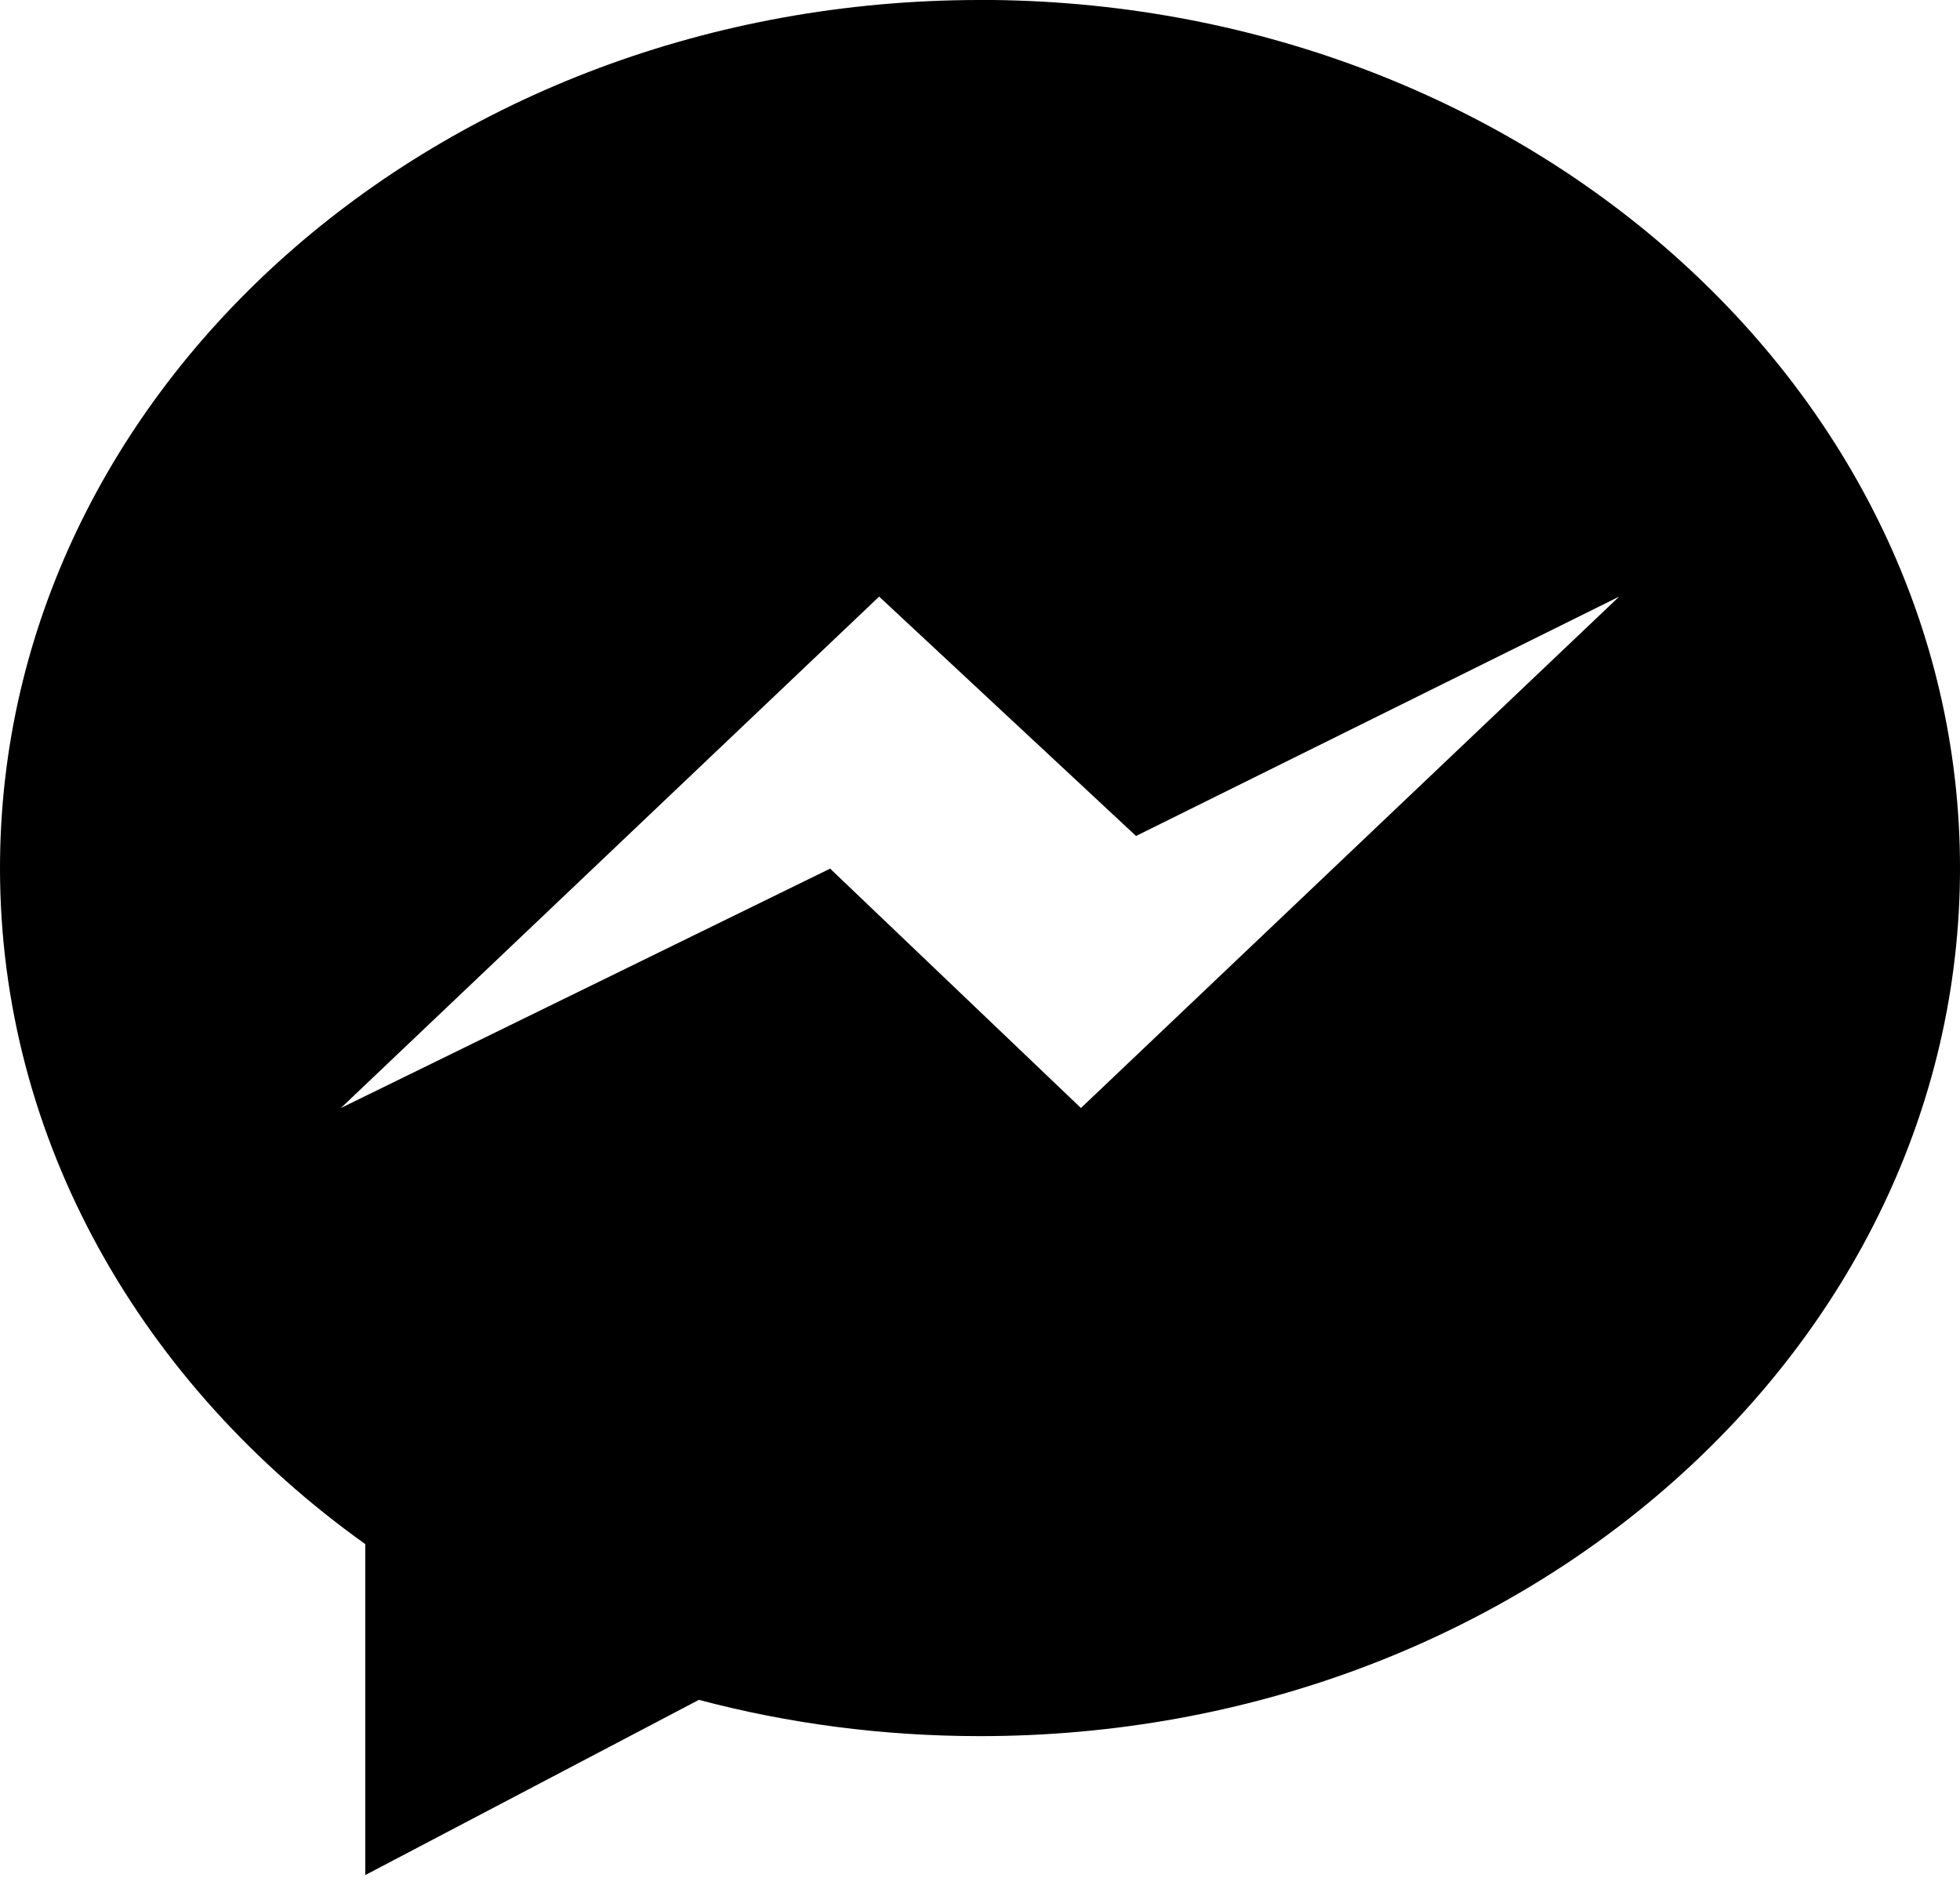 <svg height="25" viewBox="0 0 26 25" width="26" xmlns="http://www.w3.org/2000/svg"><path d="m25.339 26.696-3.327-3.175-6.49 3.175 7.14-6.783 3.408 3.175 6.409-3.175zm-1.339-14.696c-7.18 0-13 5.155-13 11.514 0 3.623 1.89 6.855 4.845 8.966v4.39l4.426-2.324c1.181.313 2.433.481 3.729.481 7.18 0 13-5.155 13-11.514 0-6.359-5.82-11.514-13-11.514z" fill-rule="evenodd" transform="translate(-11 -12)"/></svg>
